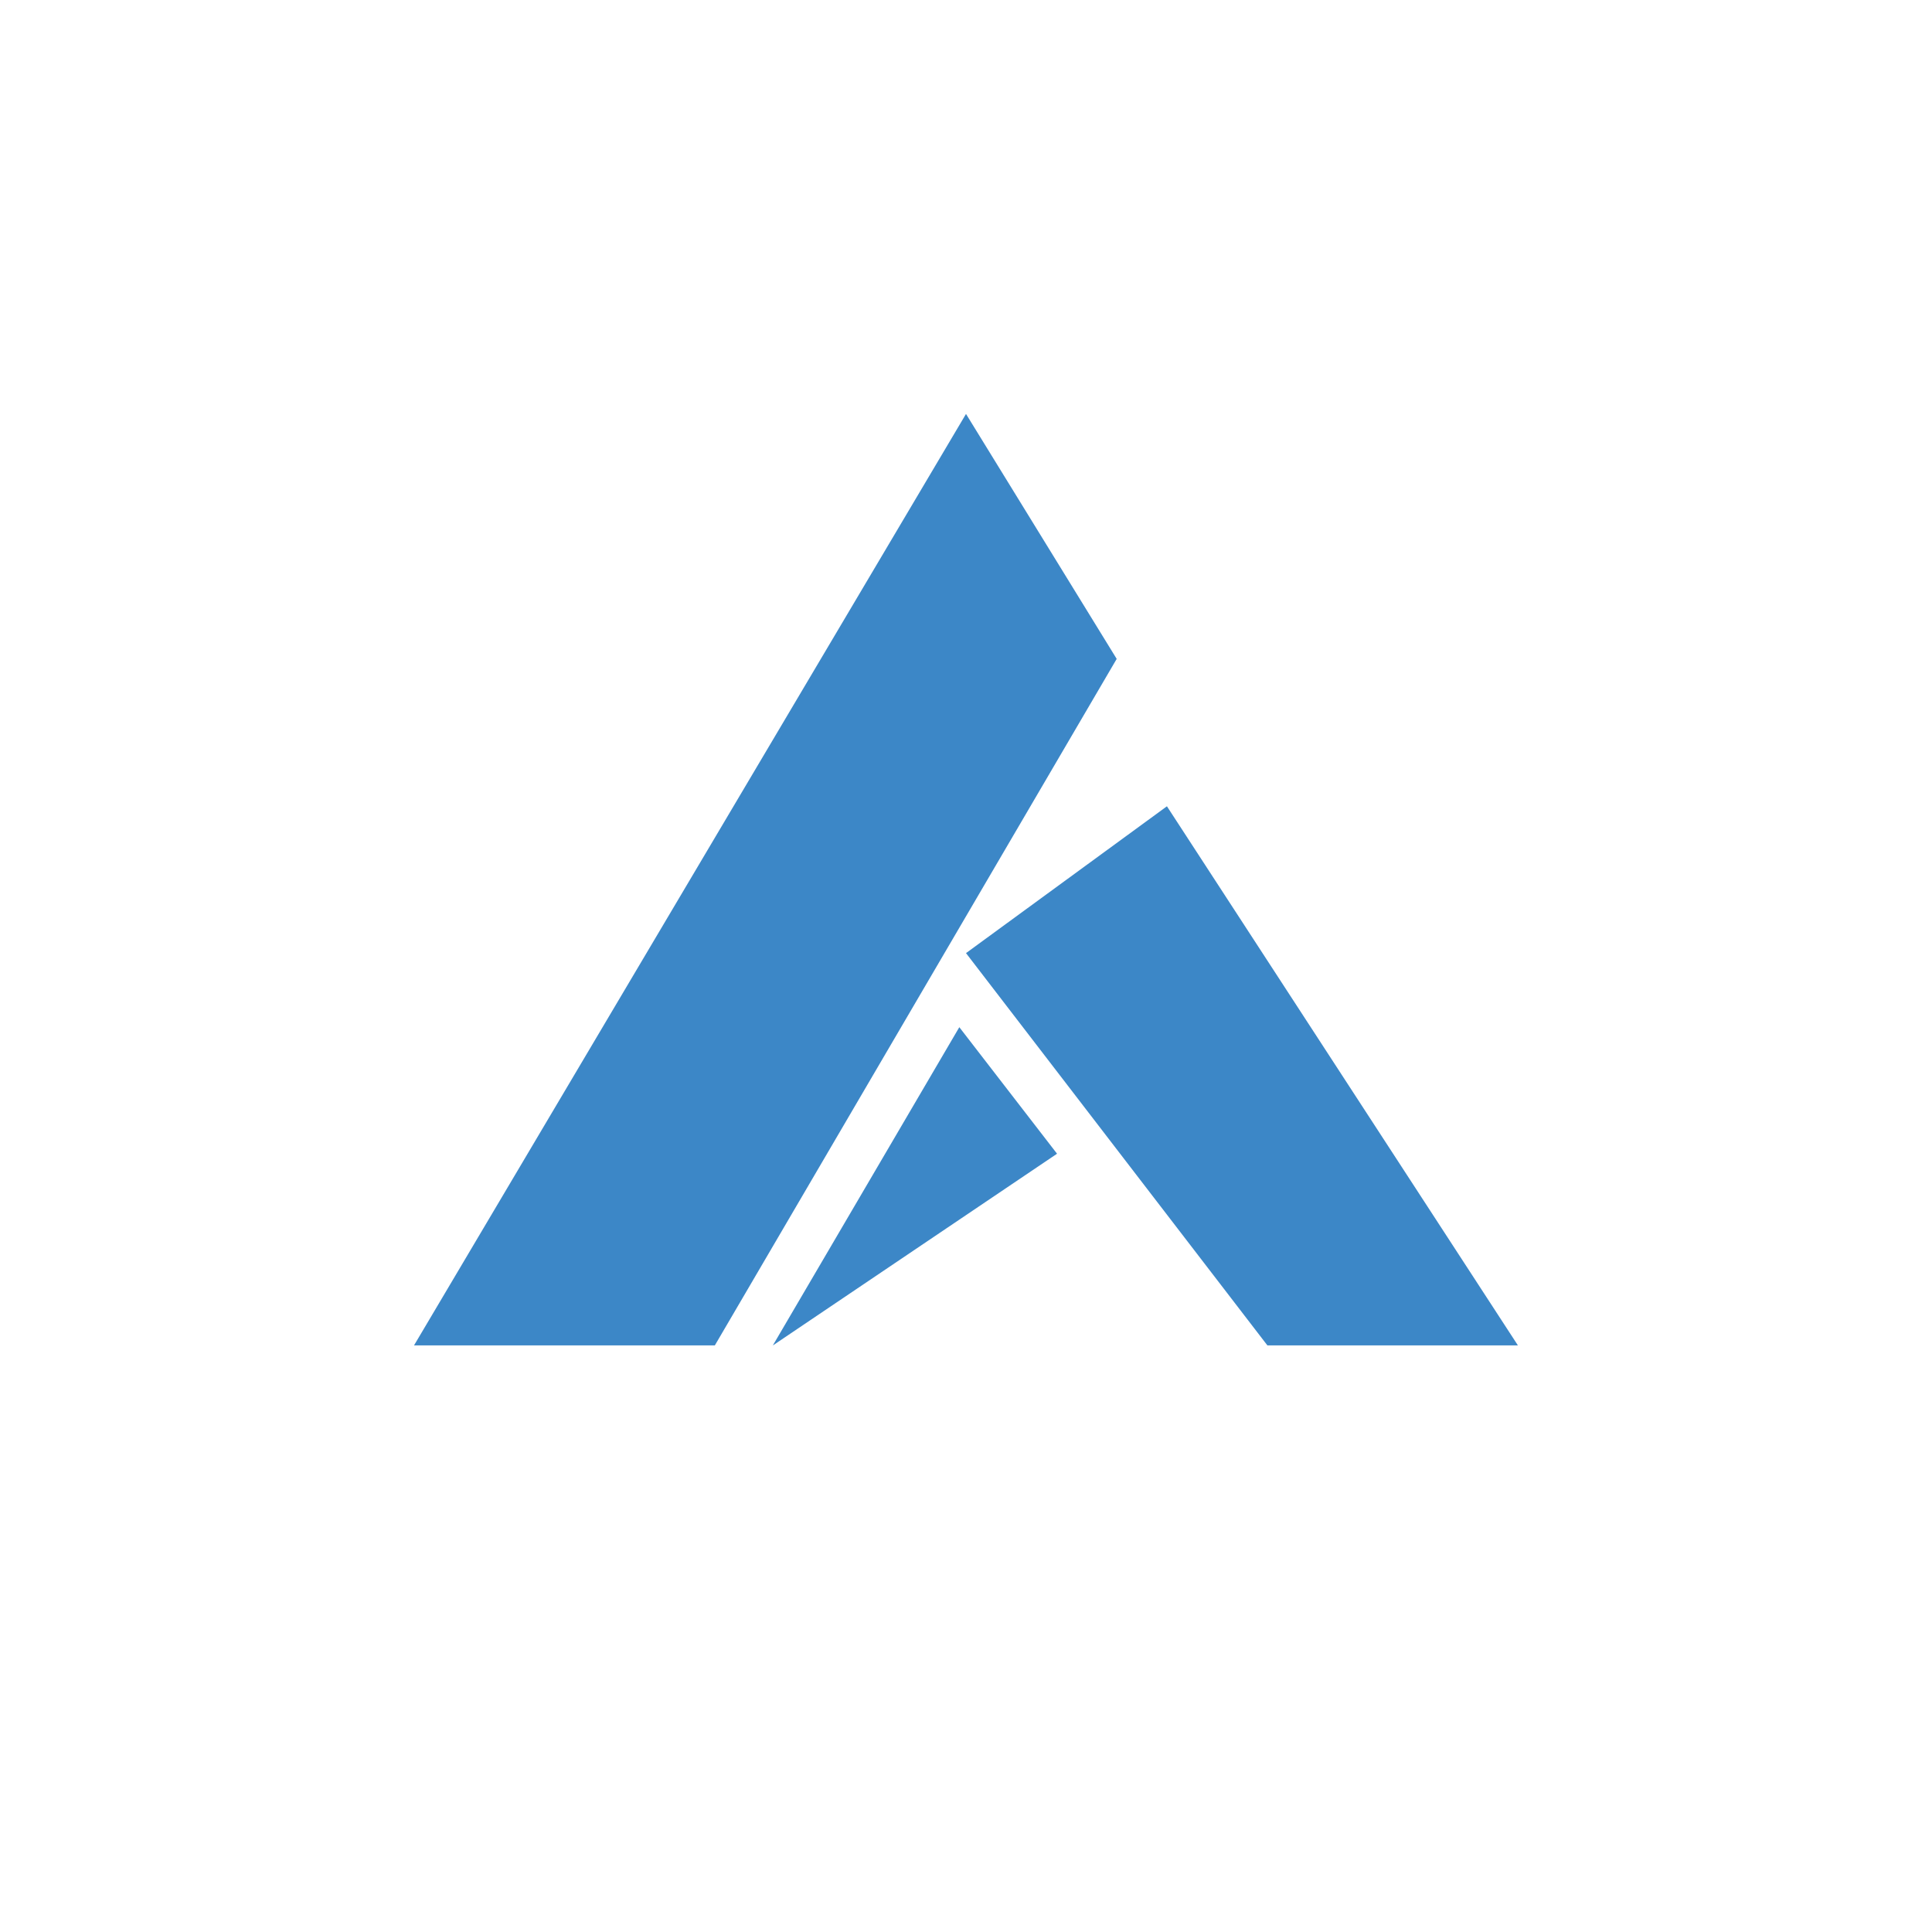 <svg xmlns="http://www.w3.org/2000/svg" width="24" height="24" fill="none" viewBox="0 0 24 24"><path fill="#3C87C7" d="m11.917 12.76 1.214 1.572L9.6 16.714zM12 5.142l1.872 3.043-4.992 8.528H5.143zm0 6.698 2.496-1.824 4.36 6.697h-3.112z"/></svg>